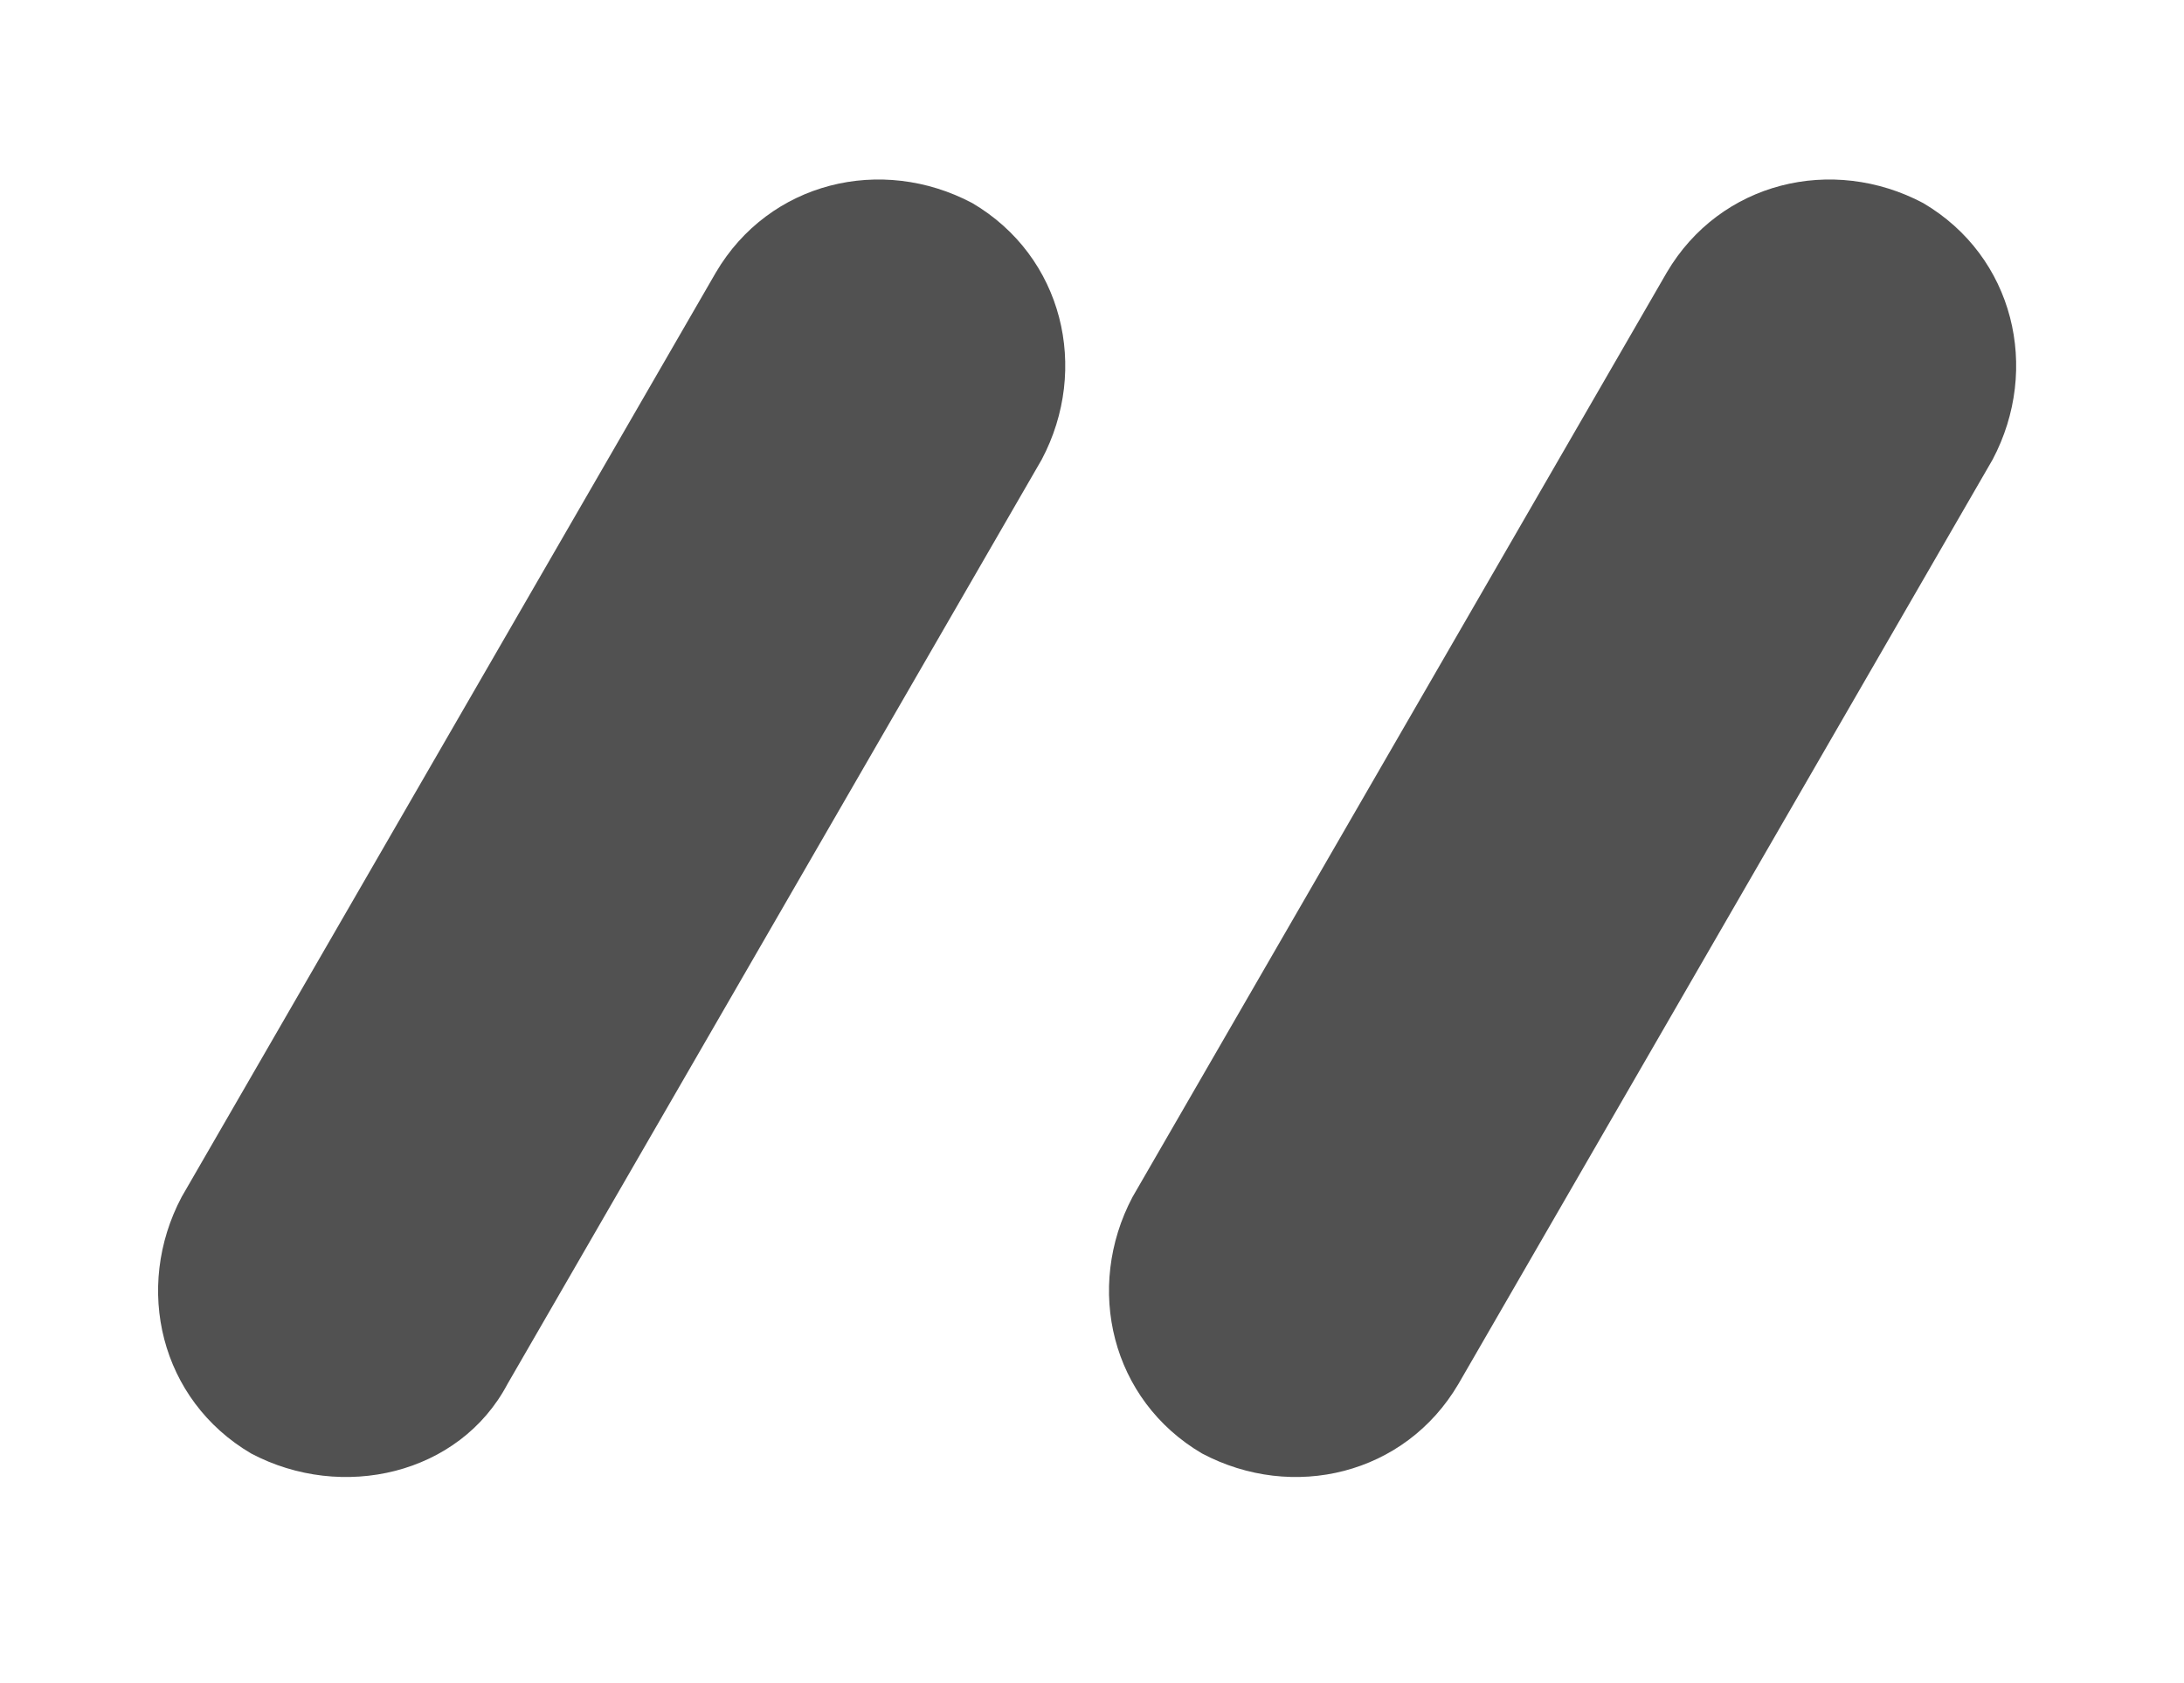 <?xml version="1.0" standalone="no"?><!DOCTYPE svg PUBLIC "-//W3C//DTD SVG 1.1//EN" "http://www.w3.org/Graphics/SVG/1.1/DTD/svg11.dtd"><svg t="1618918352202" class="icon" viewBox="0 0 1329 1024" version="1.1" xmlns="http://www.w3.org/2000/svg" p-id="16317" width="25.957" height="20" xmlns:xlink="http://www.w3.org/1999/xlink"><defs><style type="text/css"></style></defs><path d="M152.787 884.216c-55.263-32.508-71.517-100.775-42.26-156.038l325.079-562.387c32.508-55.263 100.775-71.517 156.038-42.26 55.263 32.508 71.517 100.775 42.26 156.038l-325.079 562.387c-29.257 55.263-100.775 71.517-156.038 42.26z" fill="#515151" p-id="16318"></path><path d="M731.429 884.216c-55.263-32.508-71.517-100.775-42.26-156.038l325.079-562.387c32.508-55.263 100.775-71.517 156.038-42.26 55.263 32.508 71.517 100.775 42.26 156.038l-325.079 562.387c-32.508 55.263-100.775 71.517-156.038 42.26z" fill="#515151" p-id="16319"></path></svg>